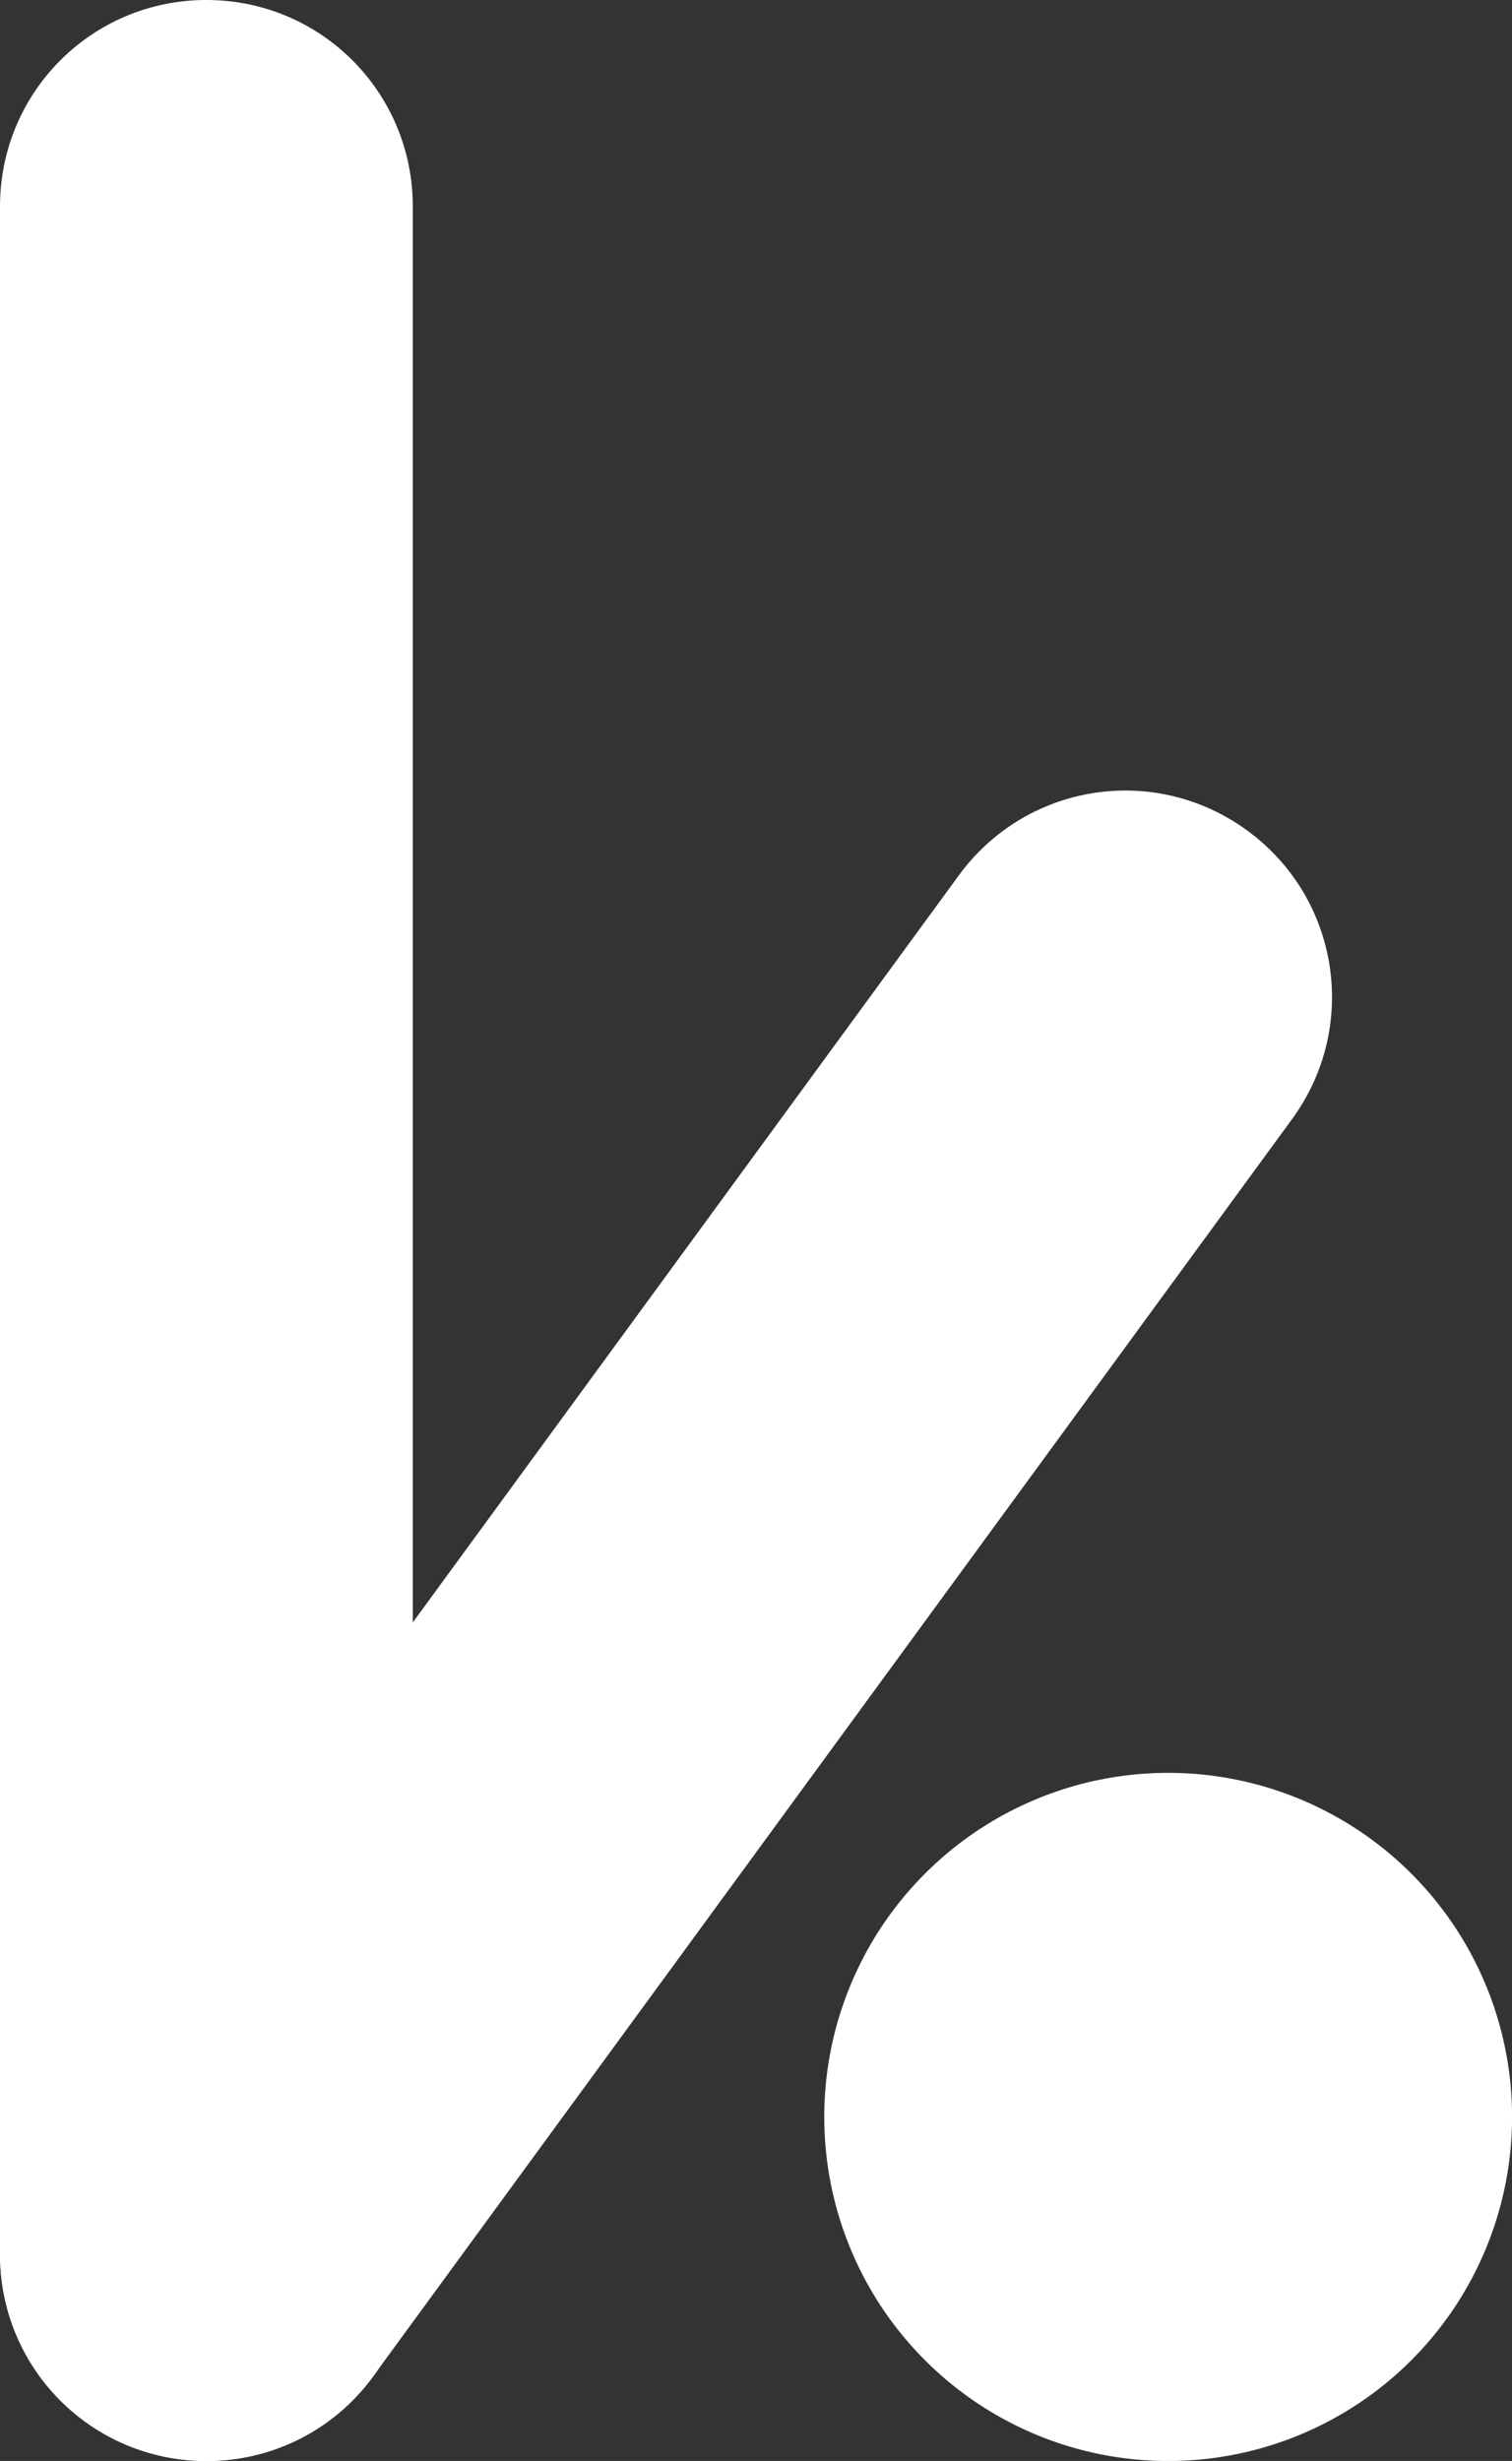 <?xml version="1.0" encoding="UTF-8" standalone="no"?>
<!-- Created with Inkscape (http://www.inkscape.org/) -->

<svg
   width="134.04mm"
   height="218.051mm"
   viewBox="0 0 134.04 218.051"
   version="1.1"
   id="svg5"
   xmlns="http://www.w3.org/2000/svg"
   xmlns:svg="http://www.w3.org/2000/svg">
  <rect x="0" y="0" width="134.04" height="218.051" fill="#333333" stroke="none"/>
  <defs
     id="defs2" />
  <g
     id="layer1"
     transform="translate(-37.98,-39.475)"
     style="fill:#ffffff">
    <g
       id="g7267"
       transform="matrix(0.821,0,0,0.821,16.362,32.484)"
       style="fill:#ffffff">
      <path
         id="rect31"
         style="fill-rule:evenodd;stroke-width:0.652;fill:#ffffff"
         d="m 48.618,8.515 c 12.346,0 22.286,9.939 22.286,22.286 v 221.029 c 0,12.346 -9.939,22.286 -22.286,22.286 -12.346,0 -22.286,-9.939 -22.286,-22.286 V 30.8 c 0,-12.346 9.939,-22.286 22.286,-22.286 z" />
      <path
         id="path535"
         style="opacity:1;fill-rule:evenodd;stroke-width:0.657;fill:#ffffff"
         d="m 189.602,236.981 a 37.134,37.134 0 0 1 -37.134,37.134 37.134,37.134 0 0 1 -37.134,-37.134 37.134,37.134 0 0 1 37.134,-37.134 37.134,37.134 0 0 1 37.134,37.134 z" />
      <path
         id="rect31-7"
         style="opacity:1;fill-rule:evenodd;stroke-width:0.652;fill:#ffffff"
         transform="rotate(36.178)"
         d="m 187.904,-15.818 c 12.346,0 22.286,9.939 22.286,22.286 V 174.545 c 0,12.346 -9.939,22.286 -22.286,22.286 -12.346,0 -22.286,-9.939 -22.286,-22.286 V 6.468 c 0,-12.346 9.939,-22.286 22.286,-22.286 z" />
    </g>
  </g>
</svg>
